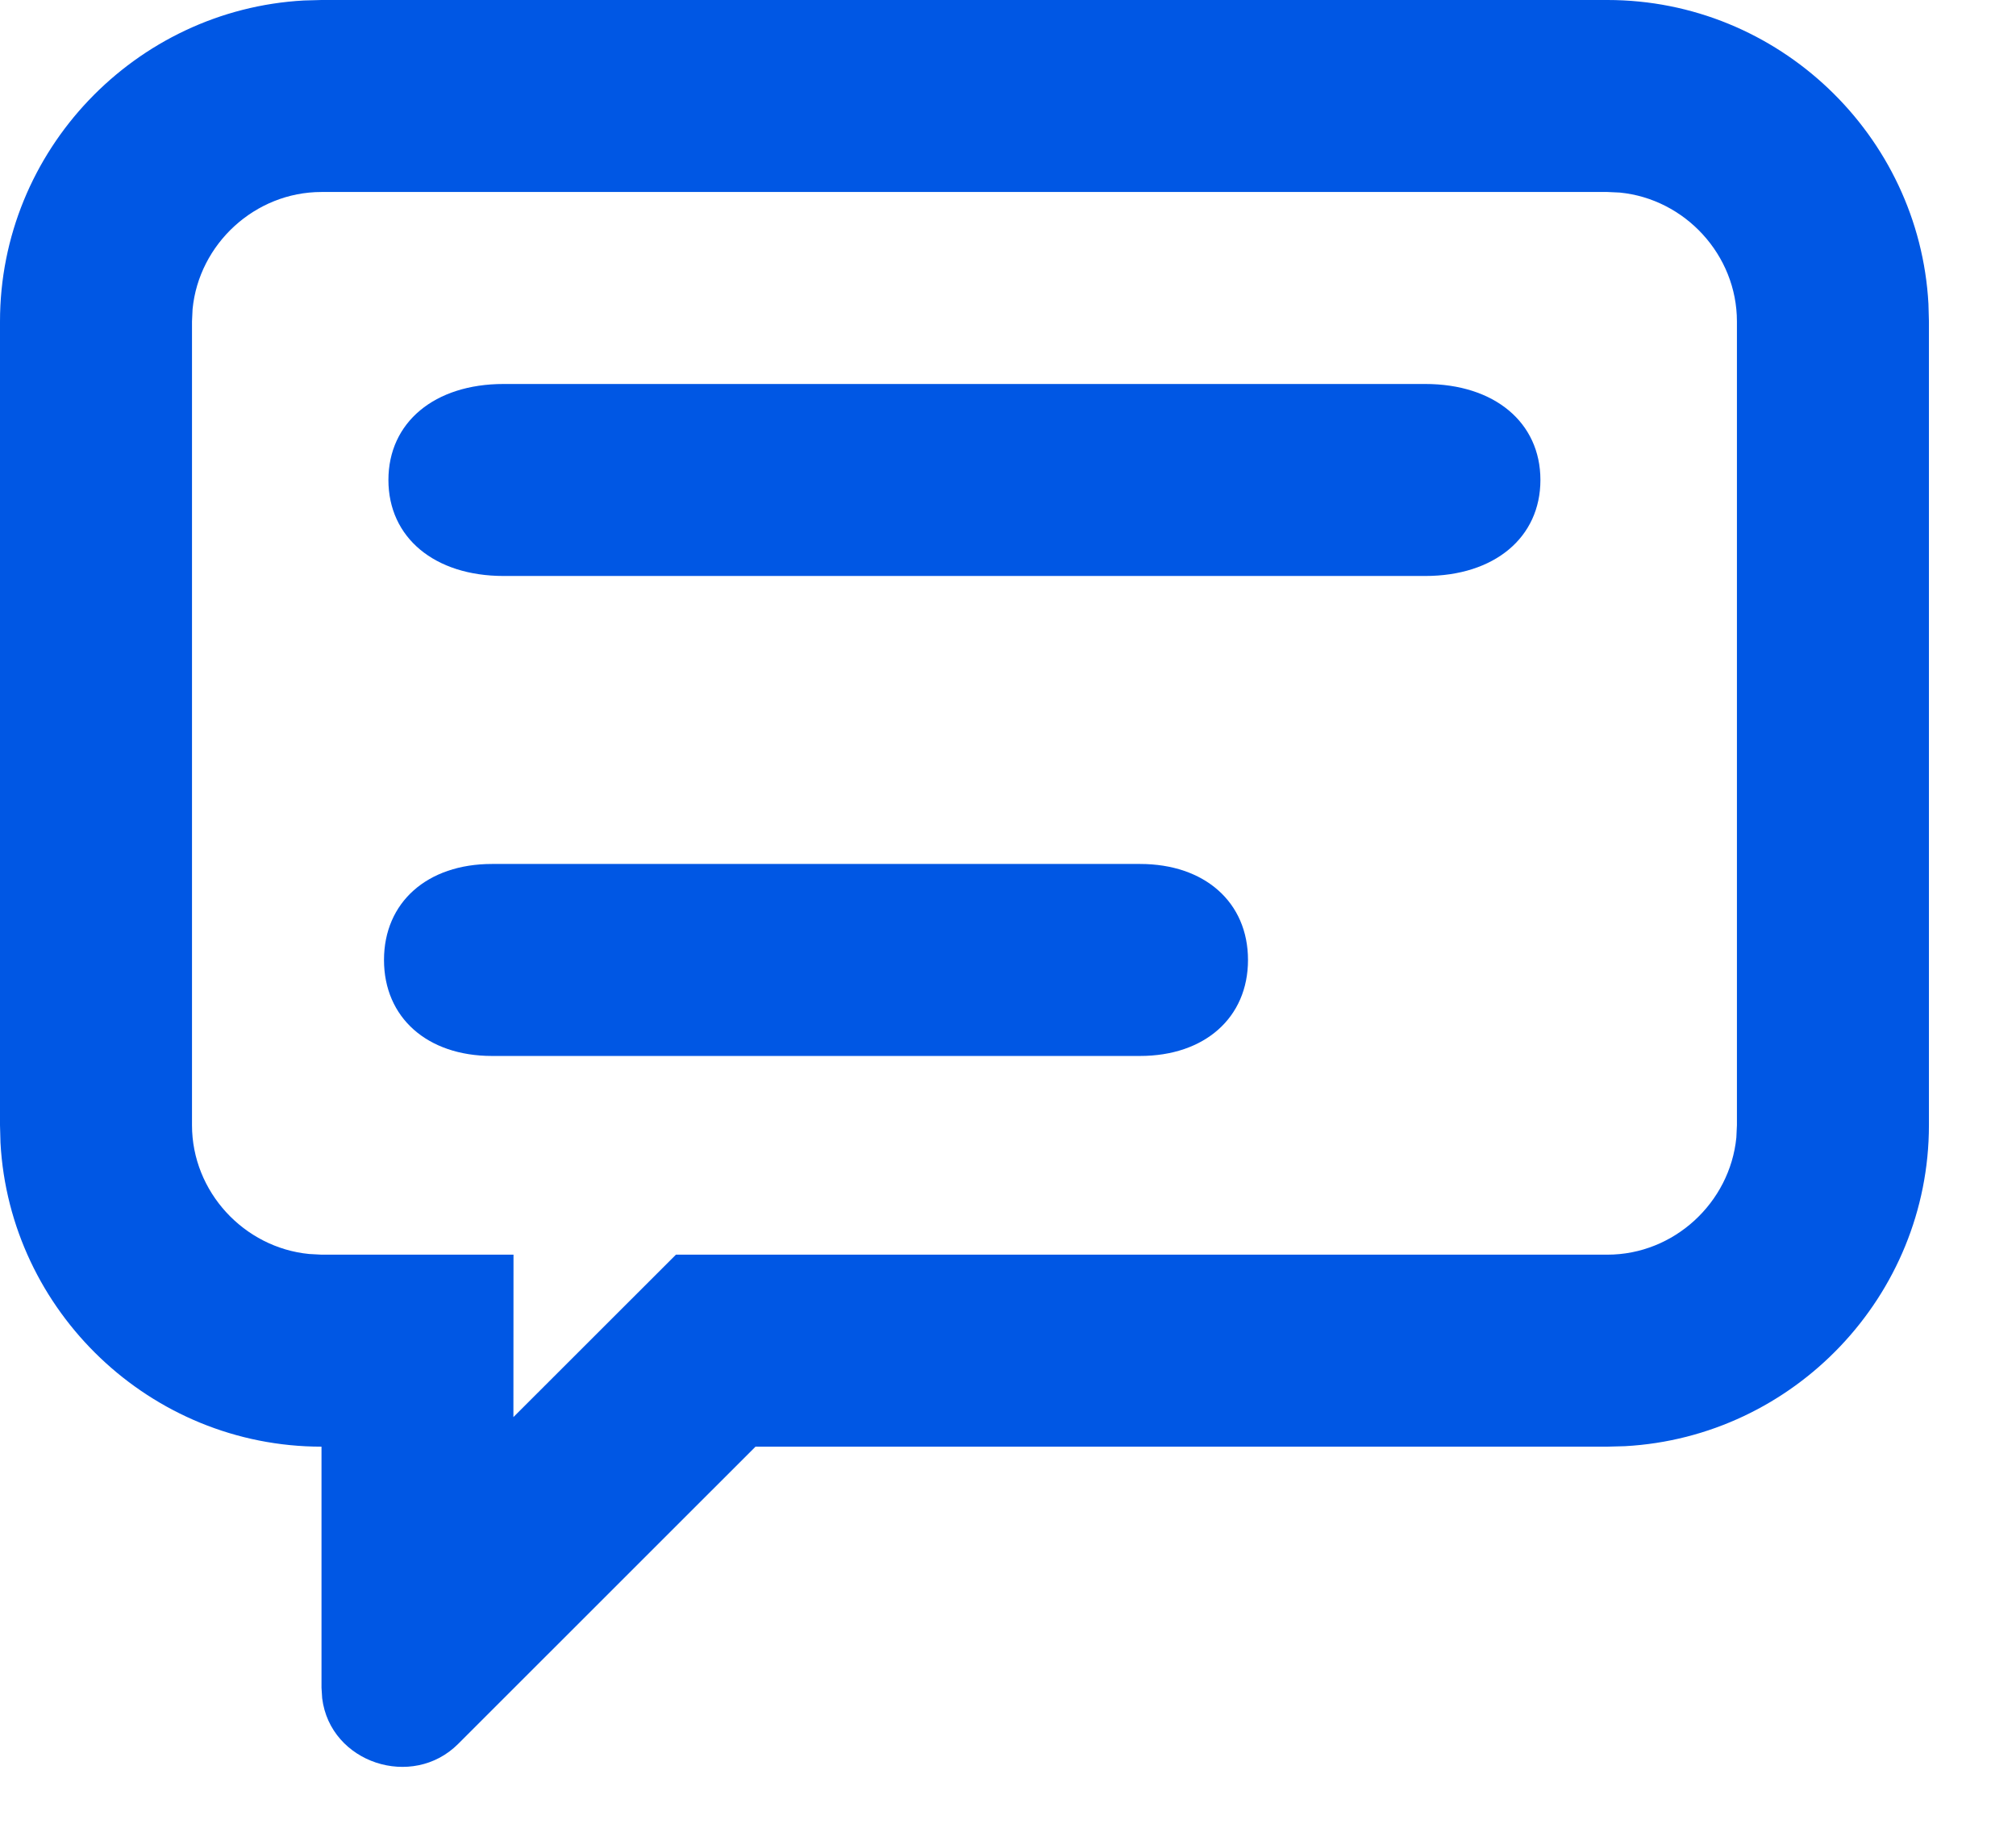 <?xml version="1.0" encoding="UTF-8"?>
<svg width="21px" height="19px" viewBox="0 0 21 19" version="1.1" xmlns="http://www.w3.org/2000/svg" xmlns:xlink="http://www.w3.org/1999/xlink">
    <title>ic/chat</title>
    <g id="New-Breakout-Room" stroke="none" stroke-width="1" fill="none" fill-rule="evenodd">
        <g id="Speaker-with-camera-ON-Copy" transform="translate(-1828, -23)" fill="#0057E4">
            <g id="Group" transform="translate(1664, 16)">
                <g transform="translate(162, 3)" id="ic/events-copy">
                    <path d="M18.744,4 C20.524,4 21.992,5.408 22.088,7.166 L22.093,7.349 L22.093,15.721 C22.093,17.501 20.685,18.969 18.927,19.065 L18.744,19.07 L9.87,19.07 L6.772,22.167 C6.295,22.644 5.44,22.366 5.356,21.691 L5.349,21.581 L5.349,19.07 C3.568,19.07 2.101,17.661 2.005,15.904 L2,15.721 L2,7.349 C2,5.568 3.408,4.101 5.166,4.005 L5.349,4 L18.744,4 Z M18.744,6 L5.349,6 C4.655,6 4.072,6.542 4.006,7.22 L4,7.349 L4,15.721 C4,16.415 4.542,16.997 5.22,17.063 L5.349,17.07 L7.349,17.07 L7.348,18.762 L9.041,17.07 L18.744,17.07 C19.438,17.07 20.02,16.528 20.087,15.85 L20.093,15.721 L20.093,7.349 C20.093,6.655 19.551,6.072 18.873,6.006 L18.744,6 Z M13.875,13 C14.55,13 15,13.4 15,14 C15,14.6 14.55,15 13.875,15 L7.125,15 C6.45,15 6,14.6 6,14 C6,13.4 6.45,13 7.125,13 L13.875,13 Z M16.846,8 C17.566,8 18.046,8.4 18.046,9 C18.046,9.6 17.566,10 16.846,10 L7.246,10 C6.526,10 6.046,9.6 6.046,9 C6.046,8.4 6.526,8 7.246,8 L16.846,8 Z" id="Combined-Shape"></path>
                </g>
            </g>
        </g>
    </g>
</svg>